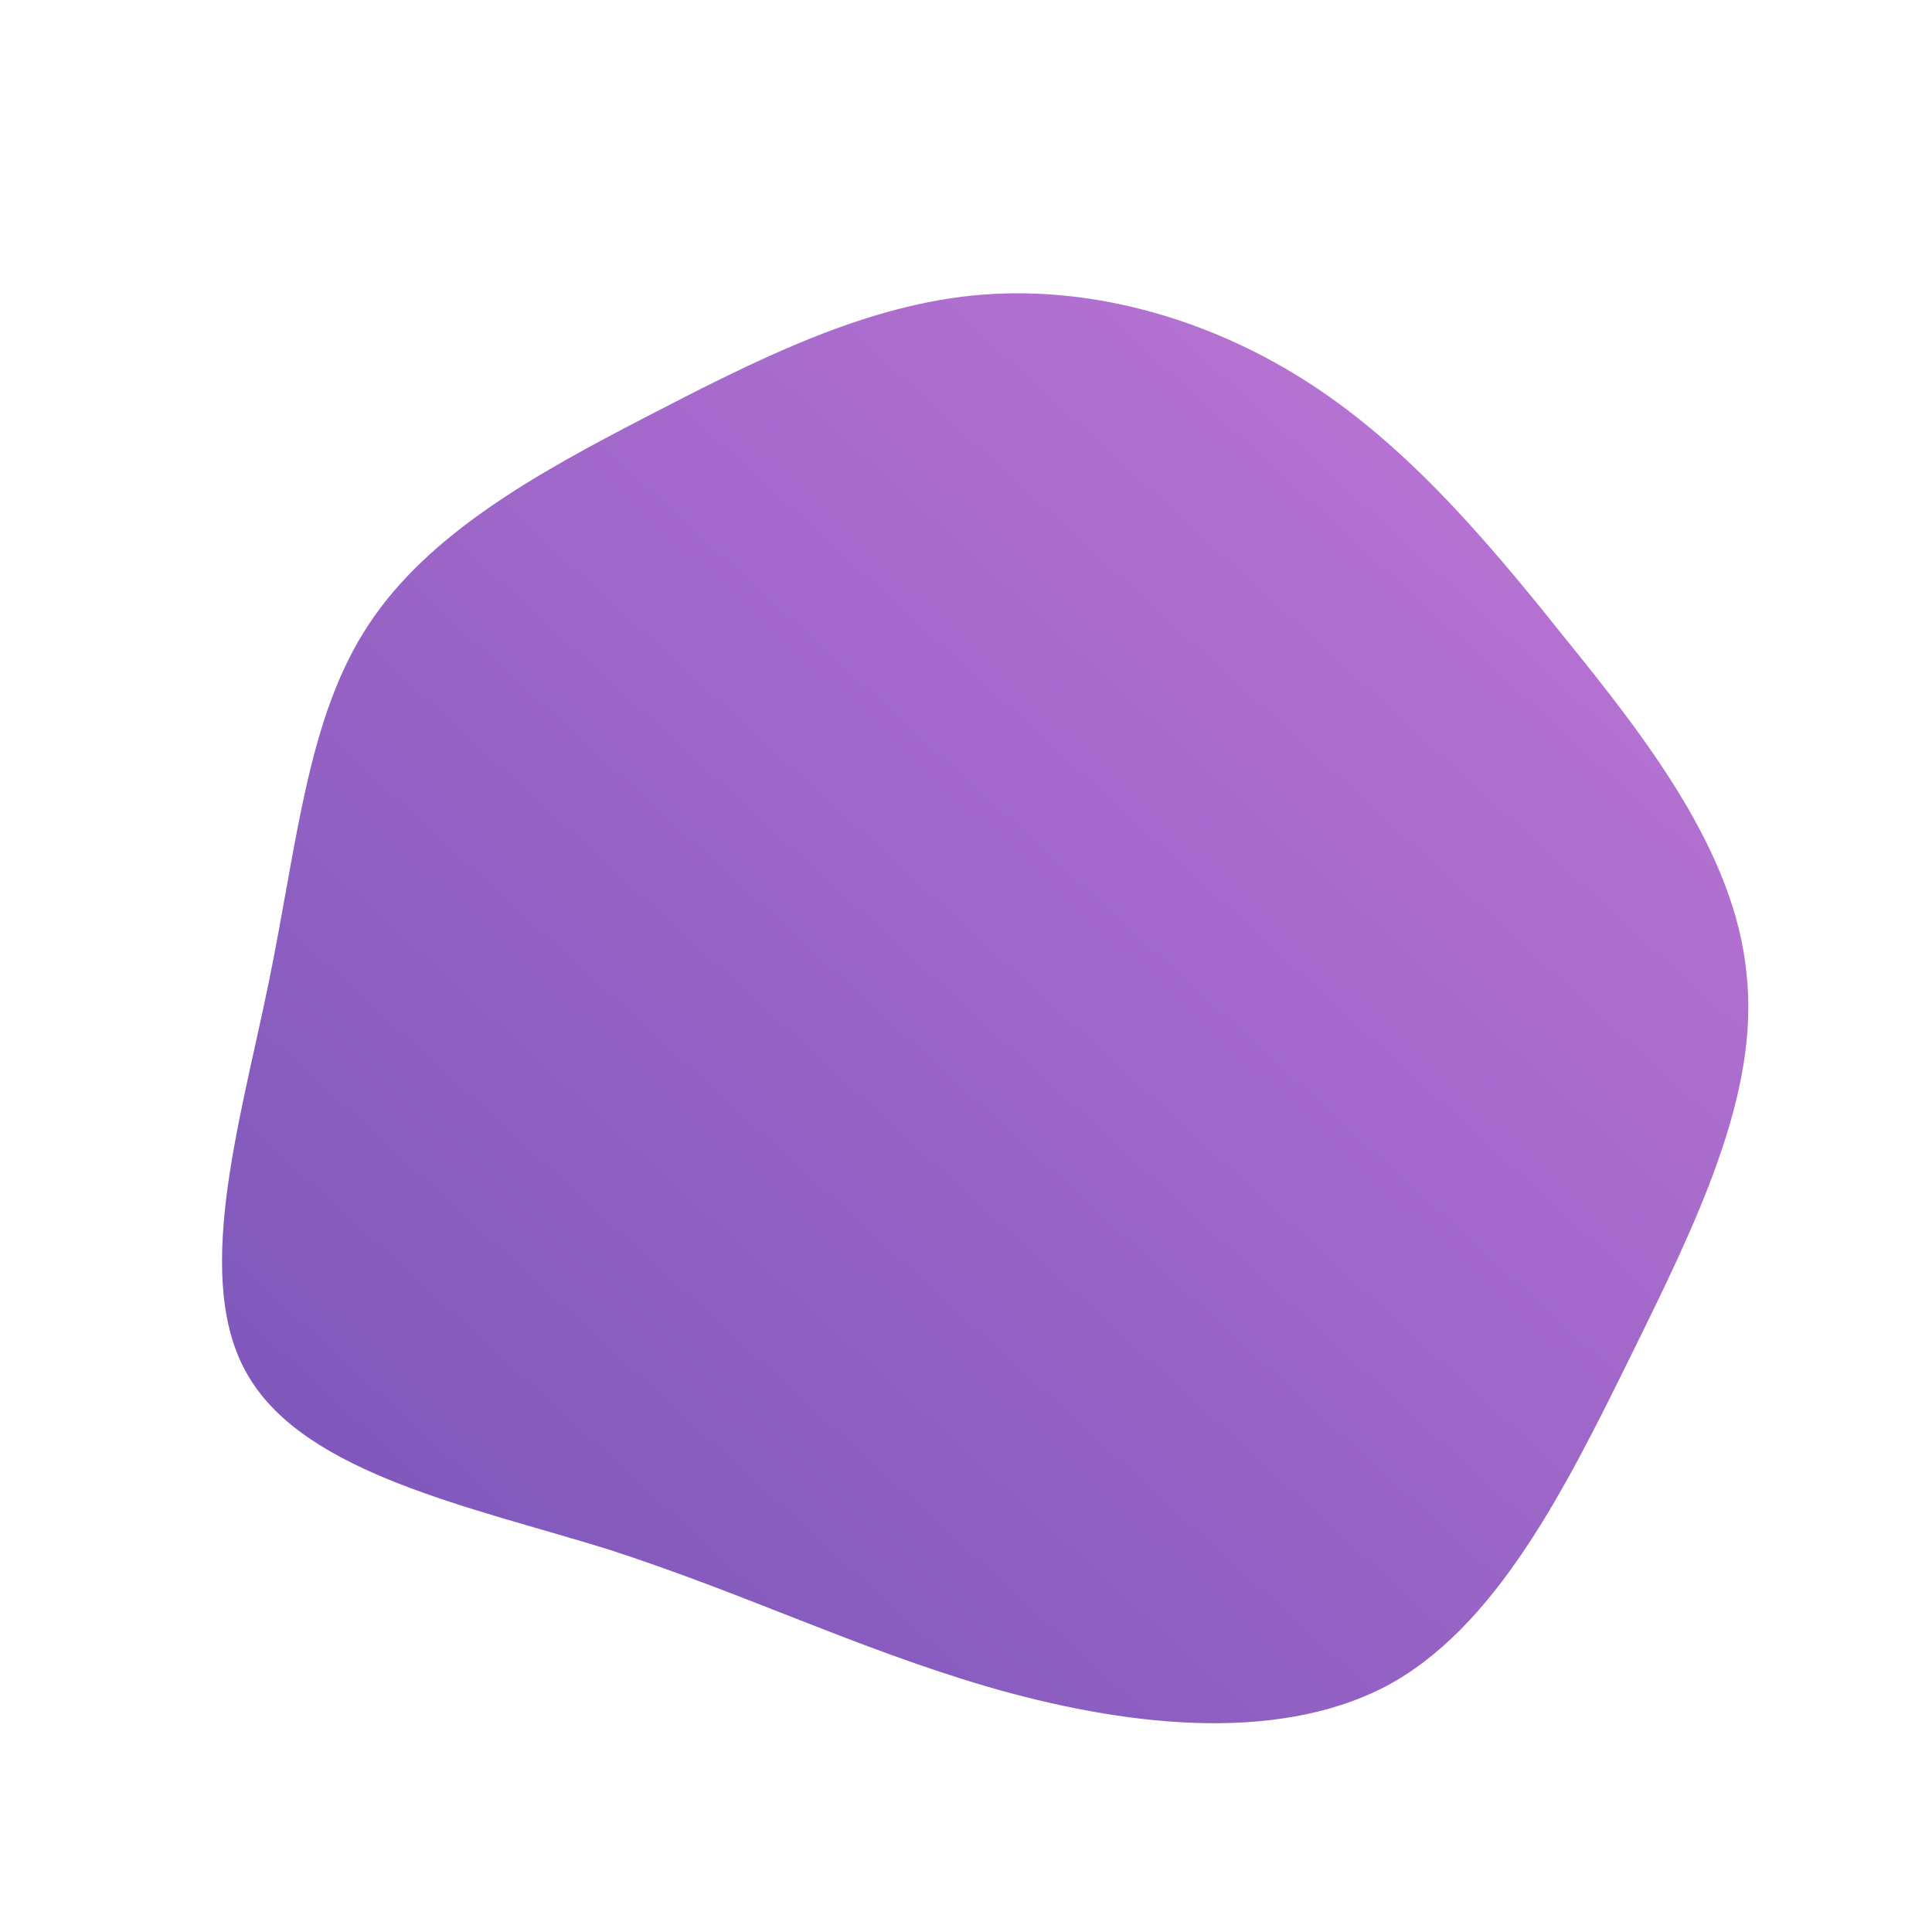 <!--?xml version="1.0" standalone="no"?-->
              <svg id="sw-js-blob-svg" viewBox="0 0 100 100" xmlns="http://www.w3.org/2000/svg" version="1.1">
                    <defs> 
                        <linearGradient id="sw-gradient" x1="0" x2="1" y1="1" y2="0">
                            <stop id="stop1" stop-color="rgba(116.66, 82.749, 183.068, 1)" offset="0%"></stop>
                            <stop id="stop2" stop-color="rgba(194.208, 120.372, 215.227, 1)" offset="100%"></stop>
                        </linearGradient>
                    </defs>
                <path fill="url(#sw-gradient)" d="M17.4,-30.4C22.5,-27.2,26.6,-22.5,30.9,-17.1C35.2,-11.8,39.8,-5.9,40.4,0.4C41.1,6.6,37.8,13.3,34.4,20.2C31,27.1,27.4,34.3,21.7,37.3C15.9,40.3,8,39.3,1.1,37.3C-5.7,35.3,-11.4,32.5,-18.5,30.2C-25.6,28,-34.1,26.3,-37.1,21.3C-40.1,16.4,-37.6,8.2,-36.1,0.9C-34.6,-6.4,-34.1,-12.9,-30.9,-17.7C-27.8,-22.4,-22.2,-25.5,-16.6,-28.4C-11,-31.3,-5.5,-34.1,0.3,-34.7C6.2,-35.3,12.3,-33.6,17.4,-30.4Z" width="100%" height="100%" transform="translate(50 50)" stroke-width="0" style="transition: all 0.3s ease 0s;" stroke="url(#sw-gradient)"></path>
              </svg>